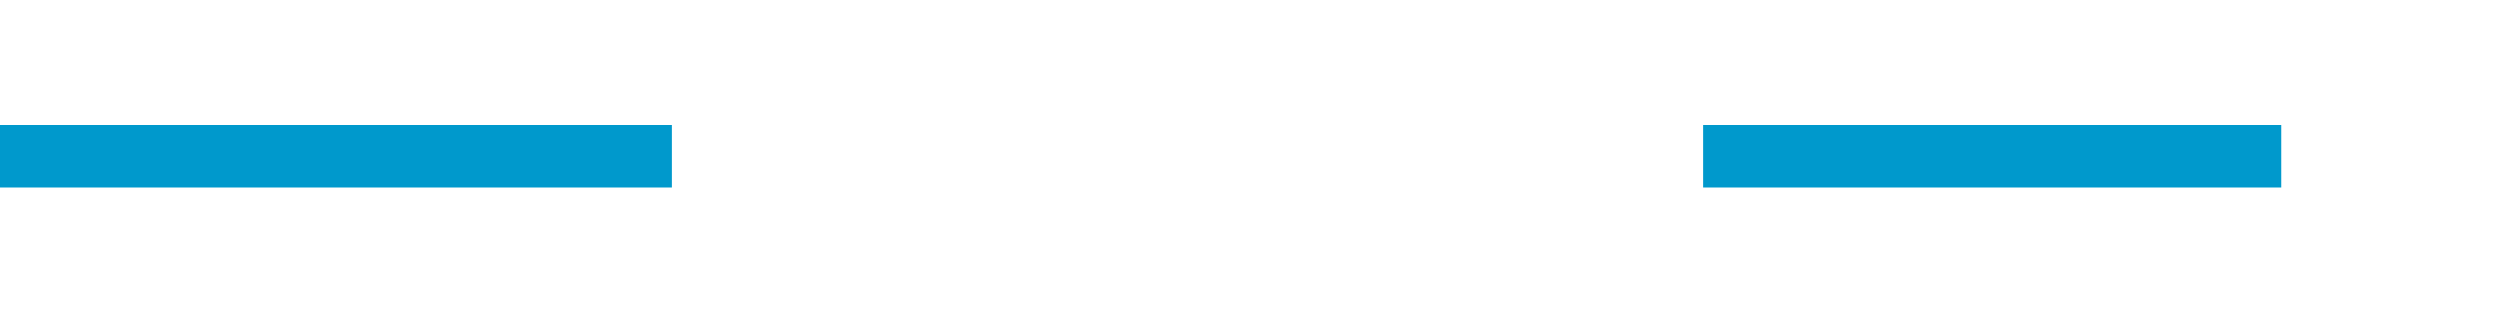 ﻿<?xml version="1.0" encoding="utf-8"?>
<svg version="1.1" xmlns:xlink="http://www.w3.org/1999/xlink" width="80px" height="10px" preserveAspectRatio="xMinYMid meet" viewBox="327 1125  80 8" xmlns="http://www.w3.org/2000/svg">
  <defs>
    <mask fill="white" id="clip1594">
      <path d="M 348.5 1116  L 381.5 1116  L 381.5 1143  L 348.5 1143  Z M 327 1116  L 412 1116  L 412 1143  L 327 1143  Z " fill-rule="evenodd" />
    </mask>
  </defs>
  <path d="M 348.5 1129  L 327 1129  M 381.5 1129  L 400 1129  " stroke-width="2" stroke="#0099cc" fill="none" />
  <path d="M 394.893 1124.707  L 399.186 1129  L 394.893 1133.293  L 396.307 1134.707  L 401.307 1129.707  L 402.014 1129  L 401.307 1128.293  L 396.307 1123.293  L 394.893 1124.707  Z " fill-rule="nonzero" fill="#0099cc" stroke="none" mask="url(#clip1594)" />
</svg>
